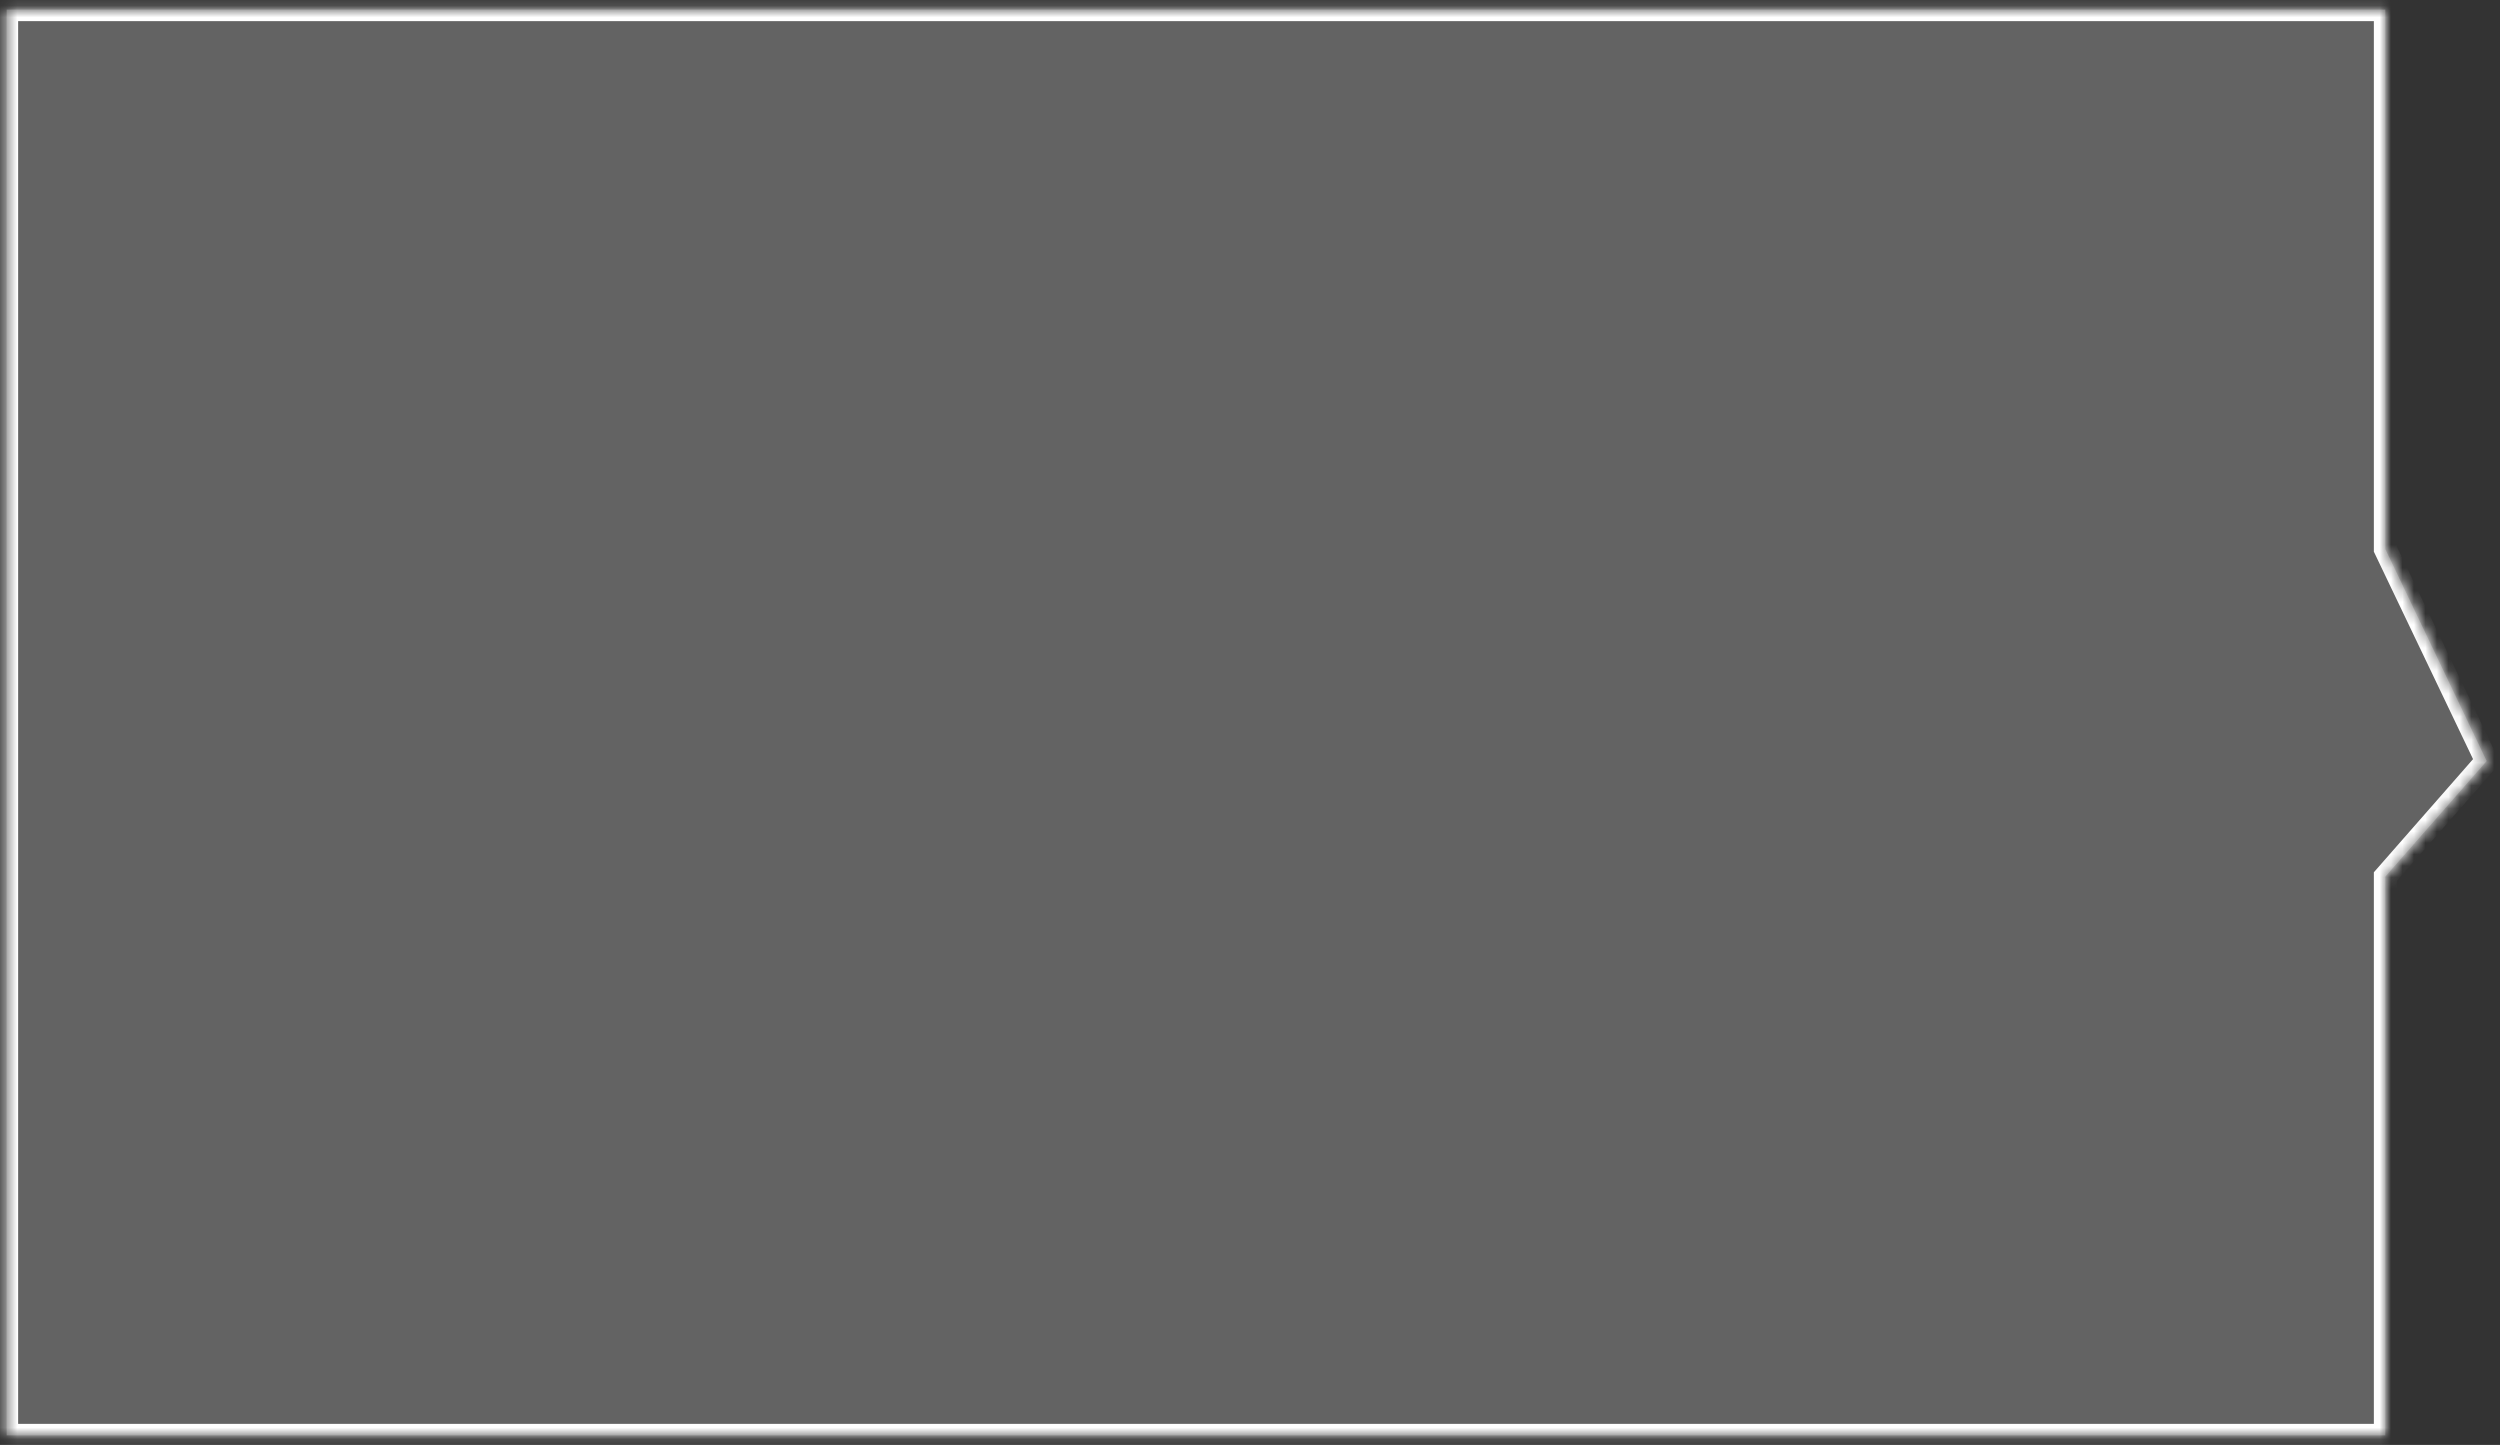 ﻿<?xml version="1.0" encoding="utf-8"?>
<svg version="1.1" xmlns:xlink="http://www.w3.org/1999/xlink" width="218px" height="126px" xmlns="http://www.w3.org/2000/svg">
  <rect width="100%" height="100%" fill="#333333" stroke="none"/>
  <defs>
    <mask fill="white" id="clip1128">
      <path d="M 208 0.84  L 0.581 0.84  L 0.581 125.16  L 208 125.16  L 208 76.44  L 216.837 66.36  L 208 47.88  L 208 0.84  Z " fill-rule="evenodd" />
    </mask>
  </defs>
  <g transform="matrix(1 0 0 1 -3169 -624 )">
    <path d="M 208 0.84  L 0.581 0.84  L 0.581 125.16  L 208 125.16  L 208 76.44  L 216.837 66.36  L 208 47.88  L 208 0.84  Z " fill-rule="nonzero" fill="#aaaaaa" stroke="none" fill-opacity="0.4" transform="matrix(1 0 0 1 3169 624 )" />
    <path d="M 208 0.84  L 0.581 0.84  L 0.581 125.16  L 208 125.16  L 208 76.44  L 216.837 66.36  L 208 47.88  L 208 0.84  Z " stroke-width="2" stroke="#ffffff" fill="none" transform="matrix(1 0 0 1 3169 624 )" mask="url(#clip1128)" />
  </g>
</svg>
